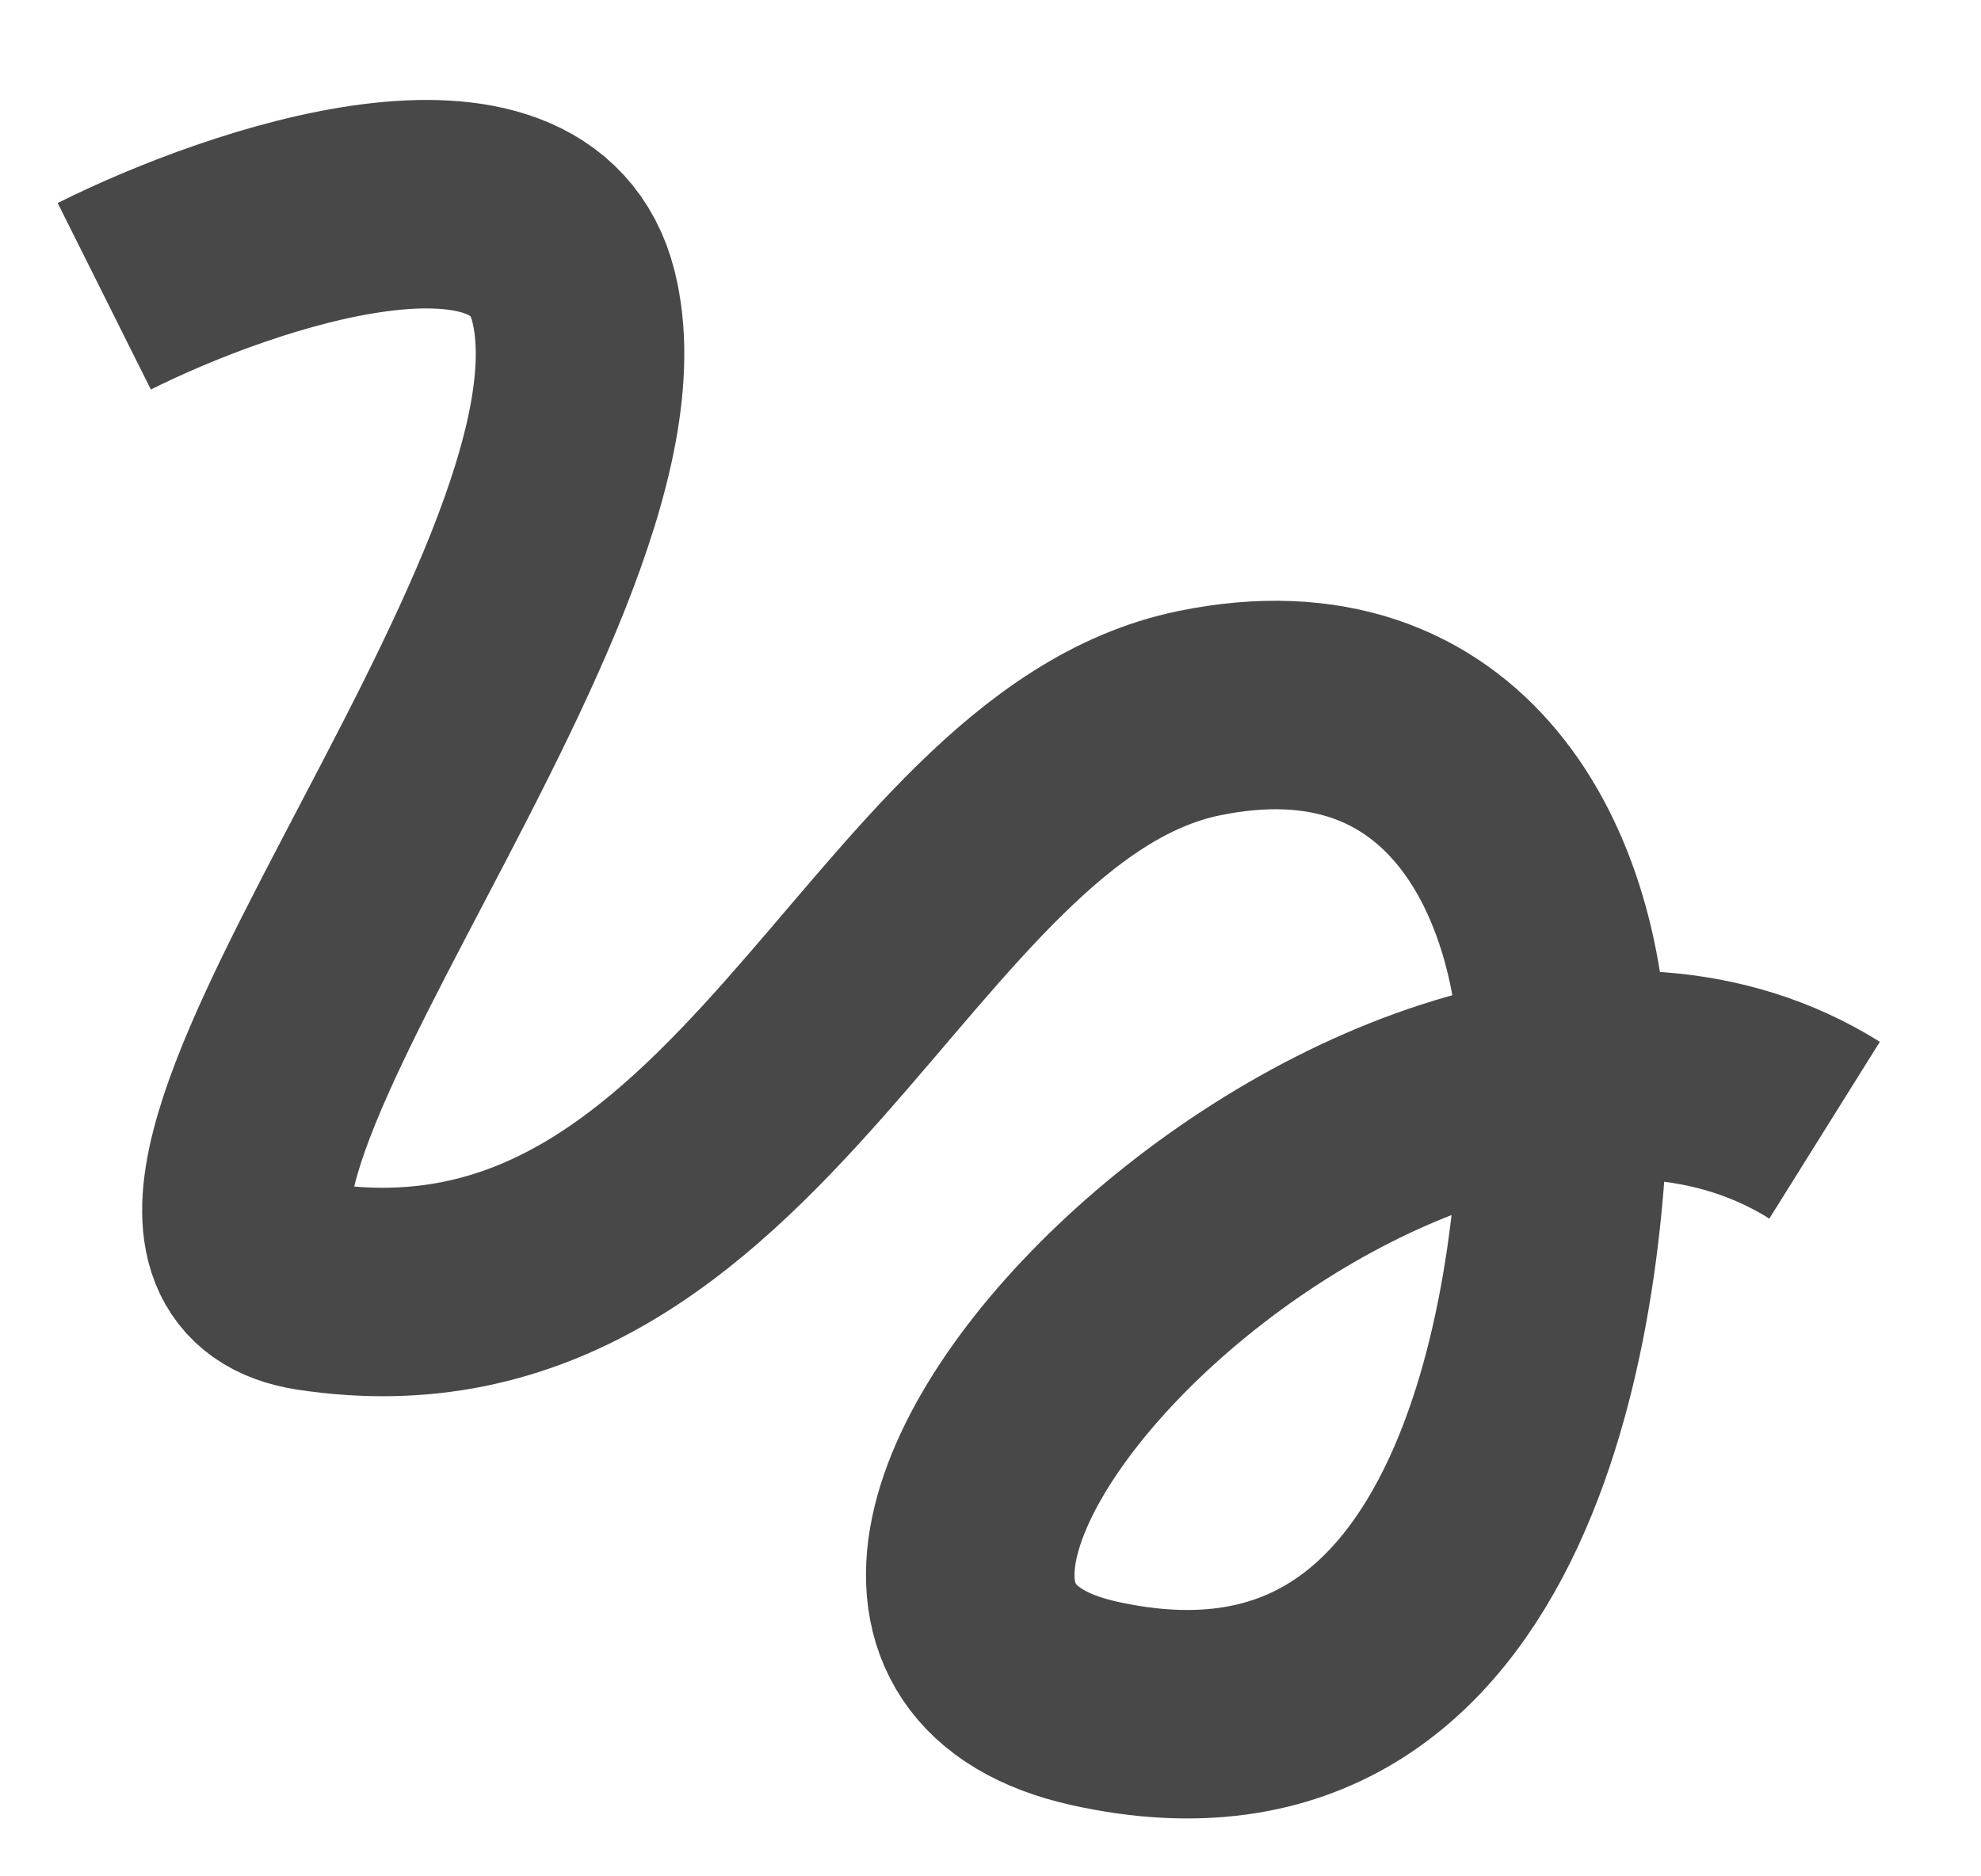 <svg width="19" height="18" viewBox="0 0 19 18" fill="none" xmlns="http://www.w3.org/2000/svg">
<path d="M1 2.842C2.333 2.176 5.1 1.242 5.5 2.842C6.22 5.721 0.5 11.959 3 12.342C7.223 12.988 8.5 7.459 11.5 6.842C13.949 6.338 15 8.342 15 10.342C15 12.342 14.436 17.211 10.5 16.342C6.5 15.459 13.5 8.342 17.5 10.842" stroke="#484848" stroke-width="2"/>
</svg>
